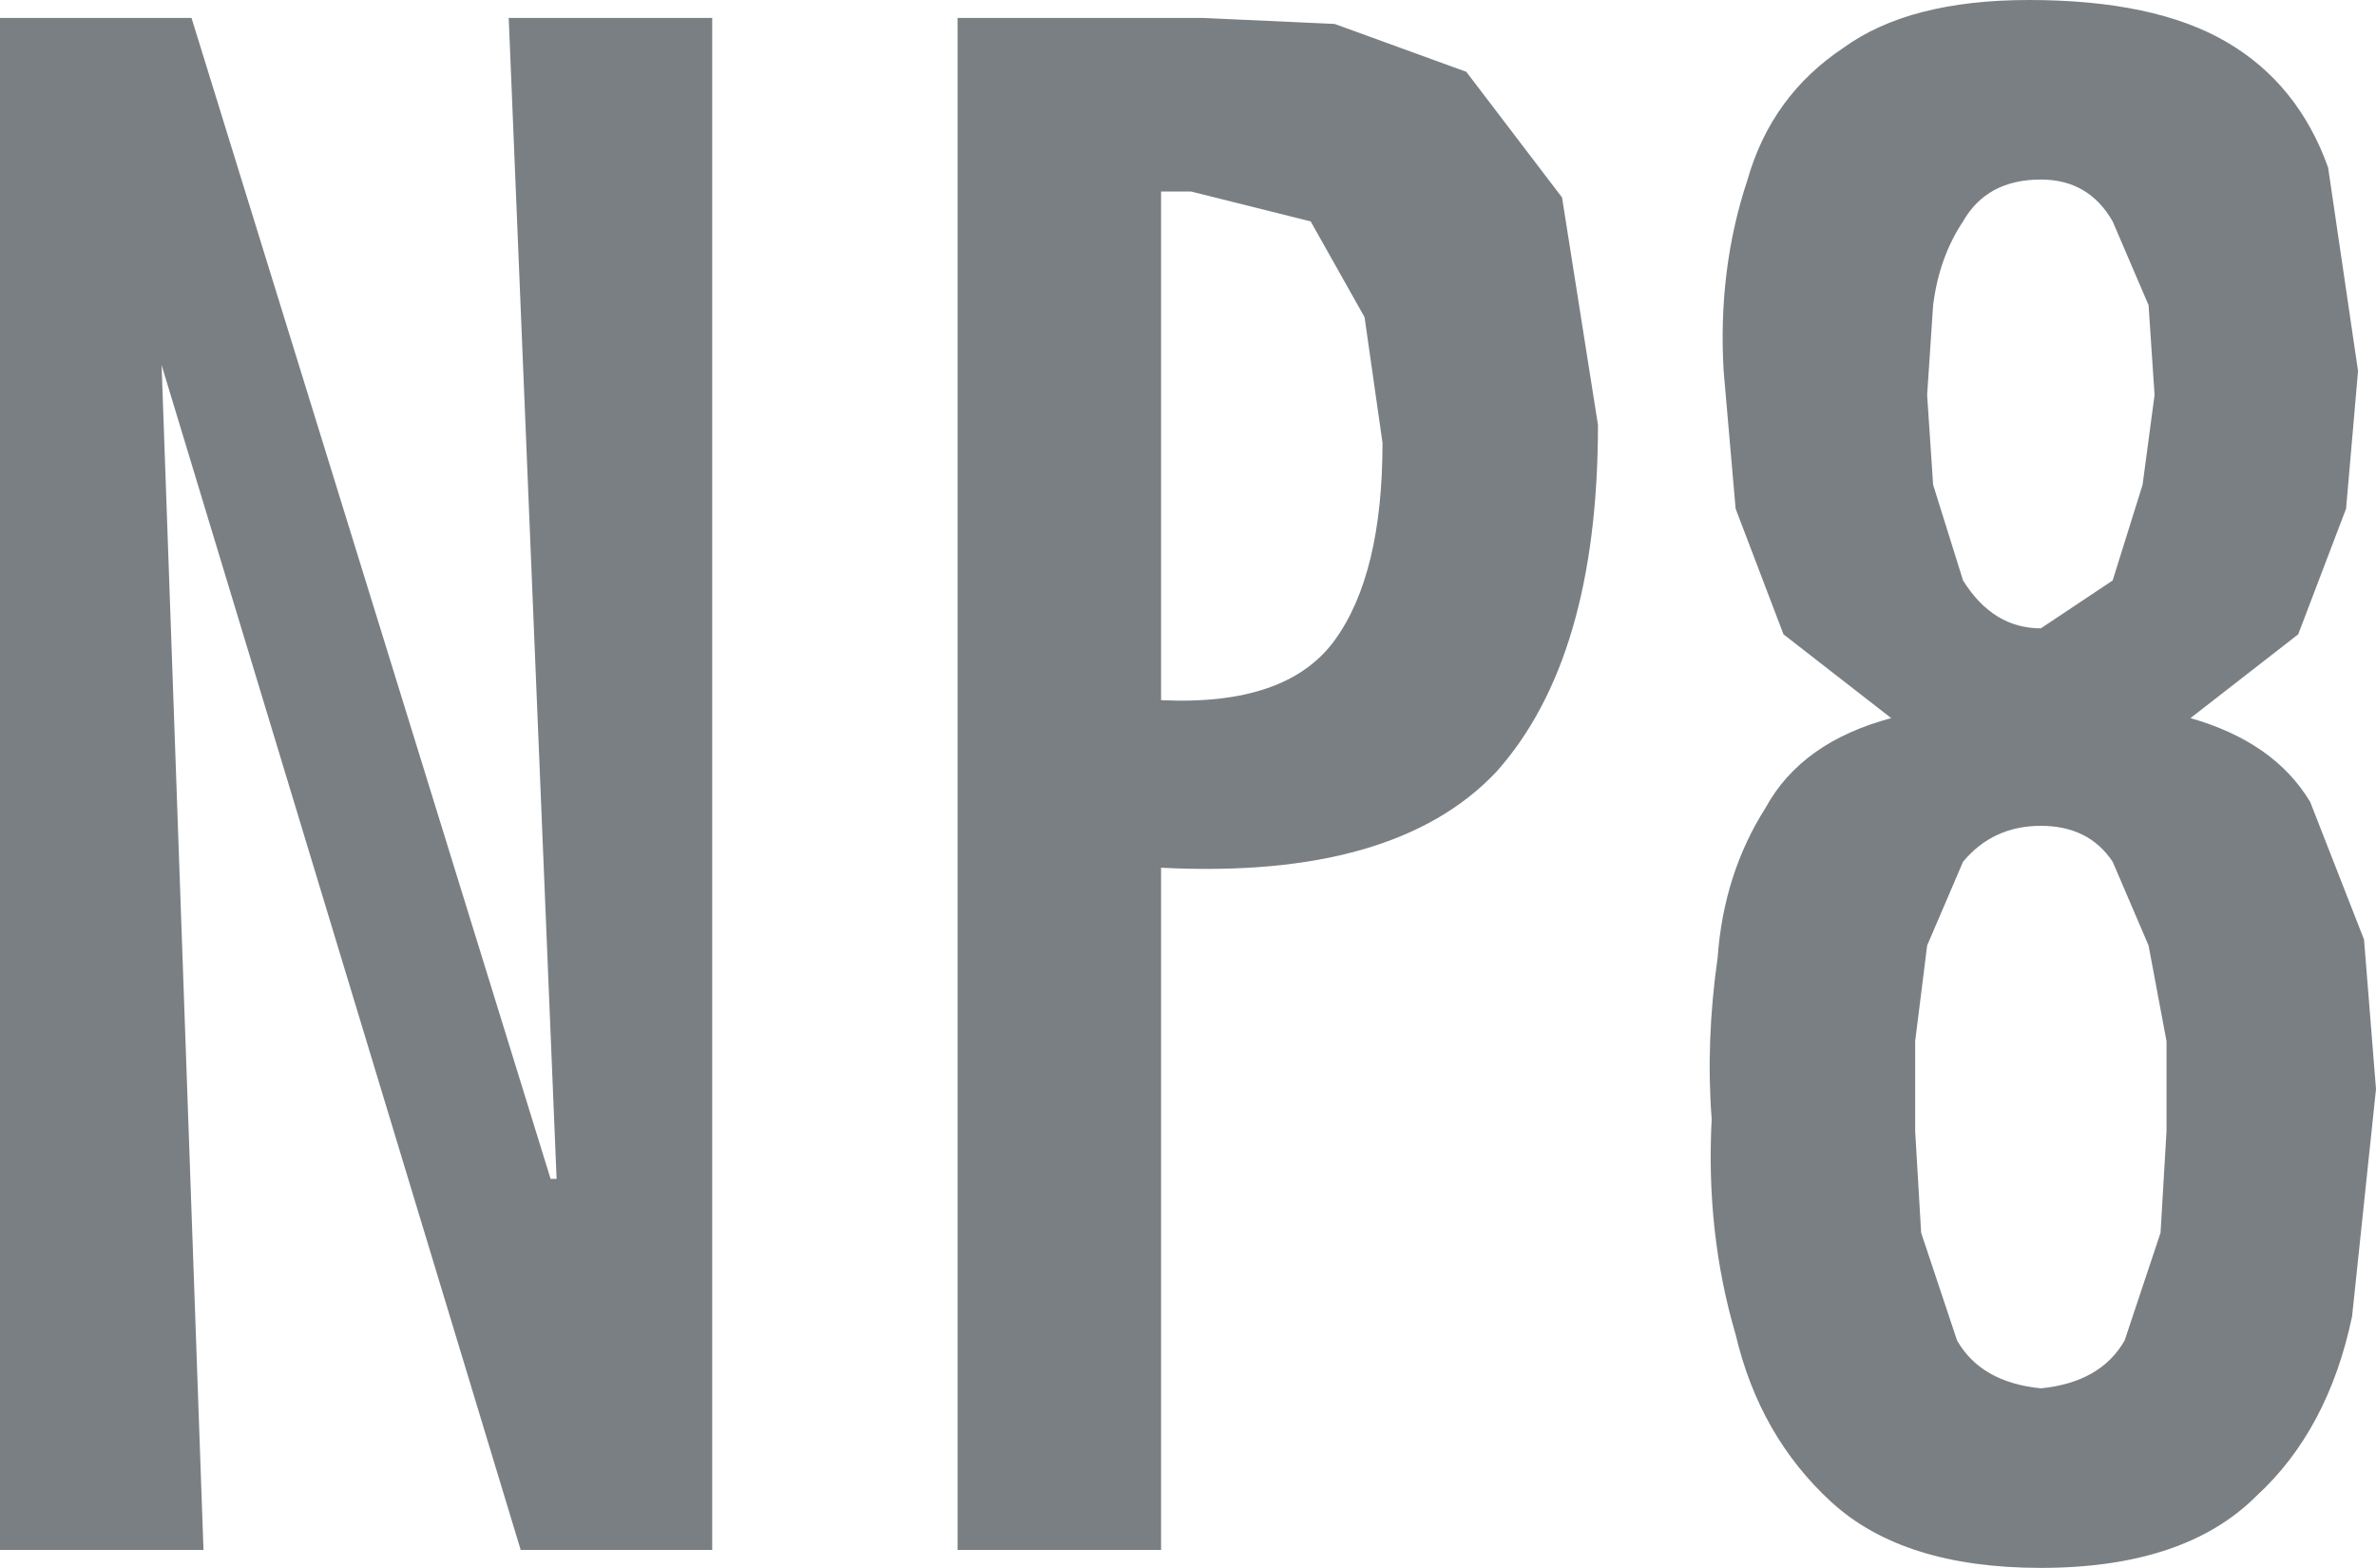 <?xml version="1.0" encoding="UTF-8" standalone="no"?>
<svg xmlns:ffdec="https://www.free-decompiler.com/flash" xmlns:xlink="http://www.w3.org/1999/xlink" ffdec:objectType="shape" height="13.1px" width="19.85px" xmlns="http://www.w3.org/2000/svg">
  <g transform="matrix(1.0, 0.0, 0.0, 1.0, 0.0, 0.0)">
    <path d="M16.4 7.2 L16.1 7.9 16.0 8.7 16.0 9.45 16.05 10.3 16.35 11.2 Q16.55 11.55 17.05 11.6 17.55 11.55 17.75 11.2 L18.05 10.3 18.1 9.45 18.1 8.7 17.95 7.9 17.65 7.2 Q17.45 6.9 17.05 6.9 16.65 6.9 16.4 7.2 M17.65 1.85 Q17.45 1.5 17.05 1.5 16.6 1.5 16.4 1.85 16.2 2.15 16.15 2.55 L16.1 3.3 16.15 4.05 16.4 4.85 Q16.65 5.25 17.05 5.25 L17.65 4.85 17.9 4.05 18.0 3.3 17.95 2.55 17.65 1.85 M15.4 0.4 Q15.95 0.0 16.95 0.0 18.0 0.0 18.6 0.35 19.2 0.7 19.45 1.4 L19.7 3.1 19.6 4.25 19.2 5.3 18.3 6.0 Q19.0 6.2 19.3 6.7 L19.75 7.85 19.85 9.1 19.65 11.0 Q19.45 11.95 18.85 12.5 18.25 13.1 17.05 13.1 15.9 13.1 15.3 12.55 14.7 12.0 14.5 11.15 14.25 10.3 14.3 9.35 14.25 8.7 14.35 8.0 14.4 7.3 14.75 6.75 15.05 6.2 15.8 6.0 L14.9 5.3 14.5 4.25 14.4 3.1 Q14.35 2.25 14.6 1.5 14.8 0.8 15.4 0.4 M12.25 0.6 L13.05 1.65 13.35 3.55 Q13.35 5.5 12.5 6.45 11.65 7.35 9.7 7.25 L9.7 12.95 8.0 12.95 8.0 0.15 10.05 0.15 11.15 0.2 12.25 0.6 M10.95 1.85 L9.95 1.6 9.7 1.6 9.7 5.85 Q10.75 5.9 11.15 5.35 11.55 4.8 11.55 3.7 L11.4 2.65 10.95 1.85 M4.25 0.15 L5.95 0.15 5.95 12.95 4.35 12.95 1.35 3.05 1.7 12.95 0.0 12.95 0.0 0.15 1.6 0.15 4.6 9.85 4.65 9.85 4.25 0.15" fill="#7a7f83" fill-rule="evenodd" stroke="none"/>
  </g>
</svg>
